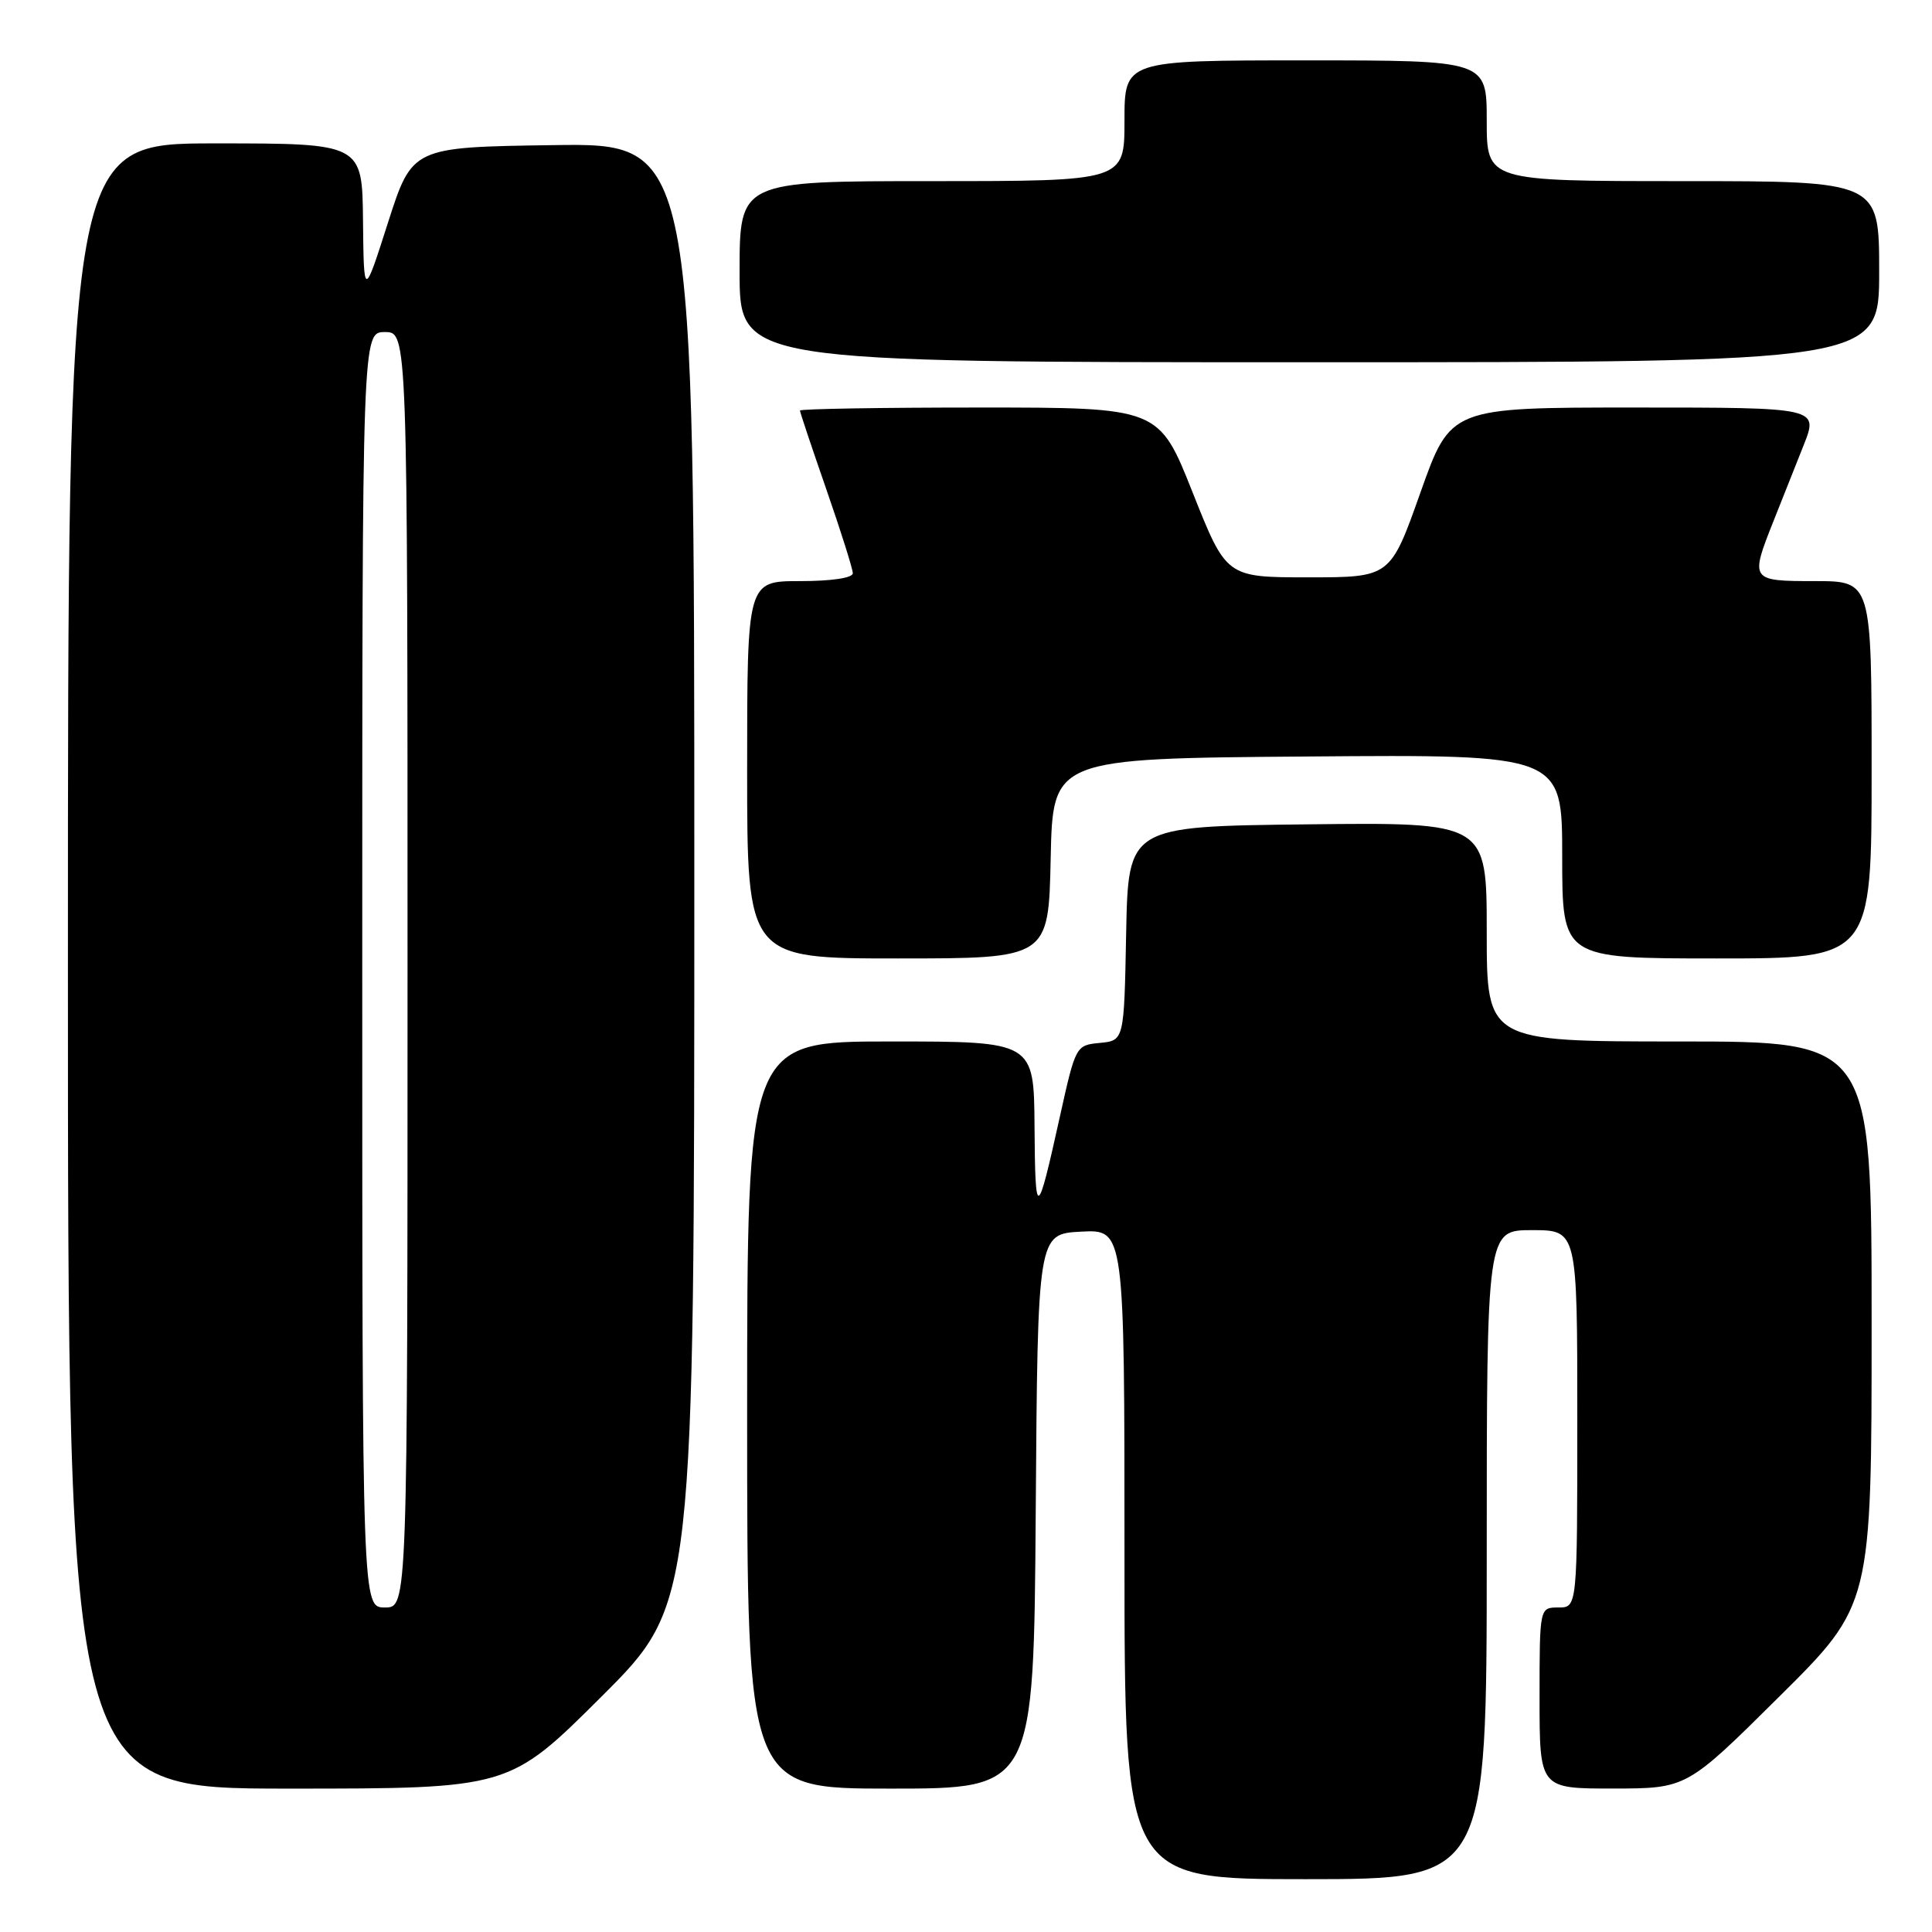 <?xml version="1.0" encoding="UTF-8" standalone="no"?>
<!DOCTYPE svg PUBLIC "-//W3C//DTD SVG 1.1//EN" "http://www.w3.org/Graphics/SVG/1.1/DTD/svg11.dtd" >
<svg xmlns="http://www.w3.org/2000/svg" xmlns:xlink="http://www.w3.org/1999/xlink" version="1.1" viewBox="0 0 256 256">
 <g >
 <path fill="currentColor"
d=" M 197.00 206.00 C 197.00 163.00 197.00 163.00 203.00 163.00 C 209.00 163.00 209.00 163.00 209.00 188.00 C 209.00 213.00 209.00 213.00 206.50 213.00 C 204.00 213.00 204.00 213.00 204.00 225.00 C 204.00 237.00 204.00 237.00 213.75 236.99 C 223.50 236.98 223.50 236.98 235.75 224.82 C 248.00 212.67 248.00 212.67 248.00 175.33 C 248.00 138.00 248.00 138.00 222.50 138.00 C 197.00 138.00 197.00 138.00 197.00 123.48 C 197.00 108.96 197.00 108.96 173.25 109.23 C 149.50 109.50 149.50 109.50 149.22 123.69 C 148.95 137.88 148.95 137.88 145.74 138.19 C 142.55 138.50 142.53 138.55 140.43 148.00 C 137.41 161.65 137.17 161.75 137.08 149.25 C 137.00 138.00 137.00 138.00 118.00 138.00 C 99.00 138.00 99.00 138.00 99.00 187.50 C 99.00 237.00 99.00 237.00 117.99 237.00 C 136.98 237.00 136.98 237.00 137.24 200.25 C 137.50 163.50 137.50 163.50 143.25 163.20 C 149.00 162.90 149.00 162.90 149.00 205.95 C 149.00 249.00 149.00 249.00 173.00 249.00 C 197.00 249.00 197.00 249.00 197.00 206.00 Z  M 79.74 224.77 C 92.00 212.53 92.00 212.53 92.00 115.74 C 92.00 18.96 92.00 18.96 73.31 19.23 C 54.62 19.50 54.62 19.50 51.41 29.50 C 48.21 39.50 48.21 39.50 48.10 29.25 C 48.00 19.00 48.00 19.00 28.50 19.00 C 9.00 19.00 9.00 19.00 9.00 128.00 C 9.00 237.00 9.00 237.00 38.24 237.00 C 67.47 237.00 67.47 237.00 79.74 224.77 Z  M 139.22 113.75 C 139.50 100.50 139.50 100.50 173.25 100.24 C 207.00 99.97 207.00 99.97 207.00 113.49 C 207.00 127.00 207.00 127.00 227.50 127.00 C 248.00 127.00 248.00 127.00 248.00 102.00 C 248.00 77.00 248.00 77.00 240.50 77.00 C 231.92 77.00 231.87 76.92 235.00 69.04 C 236.10 66.27 237.89 61.75 238.99 59.00 C 240.97 54.00 240.97 54.00 216.59 54.00 C 192.21 54.00 192.21 54.00 188.22 65.25 C 184.23 76.50 184.23 76.50 173.36 76.50 C 162.50 76.50 162.50 76.50 158.03 65.25 C 153.56 54.00 153.56 54.00 129.78 54.00 C 116.70 54.00 106.00 54.18 106.00 54.40 C 106.00 54.62 107.58 59.33 109.50 64.86 C 111.42 70.39 113.00 75.39 113.00 75.96 C 113.00 76.58 110.19 77.00 106.00 77.00 C 99.00 77.00 99.00 77.00 99.00 102.00 C 99.00 127.00 99.00 127.00 118.97 127.00 C 138.94 127.00 138.94 127.00 139.22 113.75 Z  M 249.00 36.00 C 249.00 24.00 249.00 24.00 223.00 24.00 C 197.00 24.00 197.00 24.00 197.00 16.00 C 197.00 8.00 197.00 8.00 173.00 8.00 C 149.00 8.00 149.00 8.00 149.00 16.00 C 149.00 24.00 149.00 24.00 123.50 24.00 C 98.00 24.00 98.00 24.00 98.00 36.00 C 98.00 48.00 98.00 48.00 173.50 48.00 C 249.00 48.00 249.00 48.00 249.00 36.00 Z  M 48.00 128.50 C 48.00 44.00 48.00 44.00 51.00 44.00 C 54.00 44.00 54.00 44.00 54.00 128.50 C 54.00 213.00 54.00 213.00 51.00 213.00 C 48.00 213.00 48.00 213.00 48.00 128.50 Z "/>
</g>
</svg>